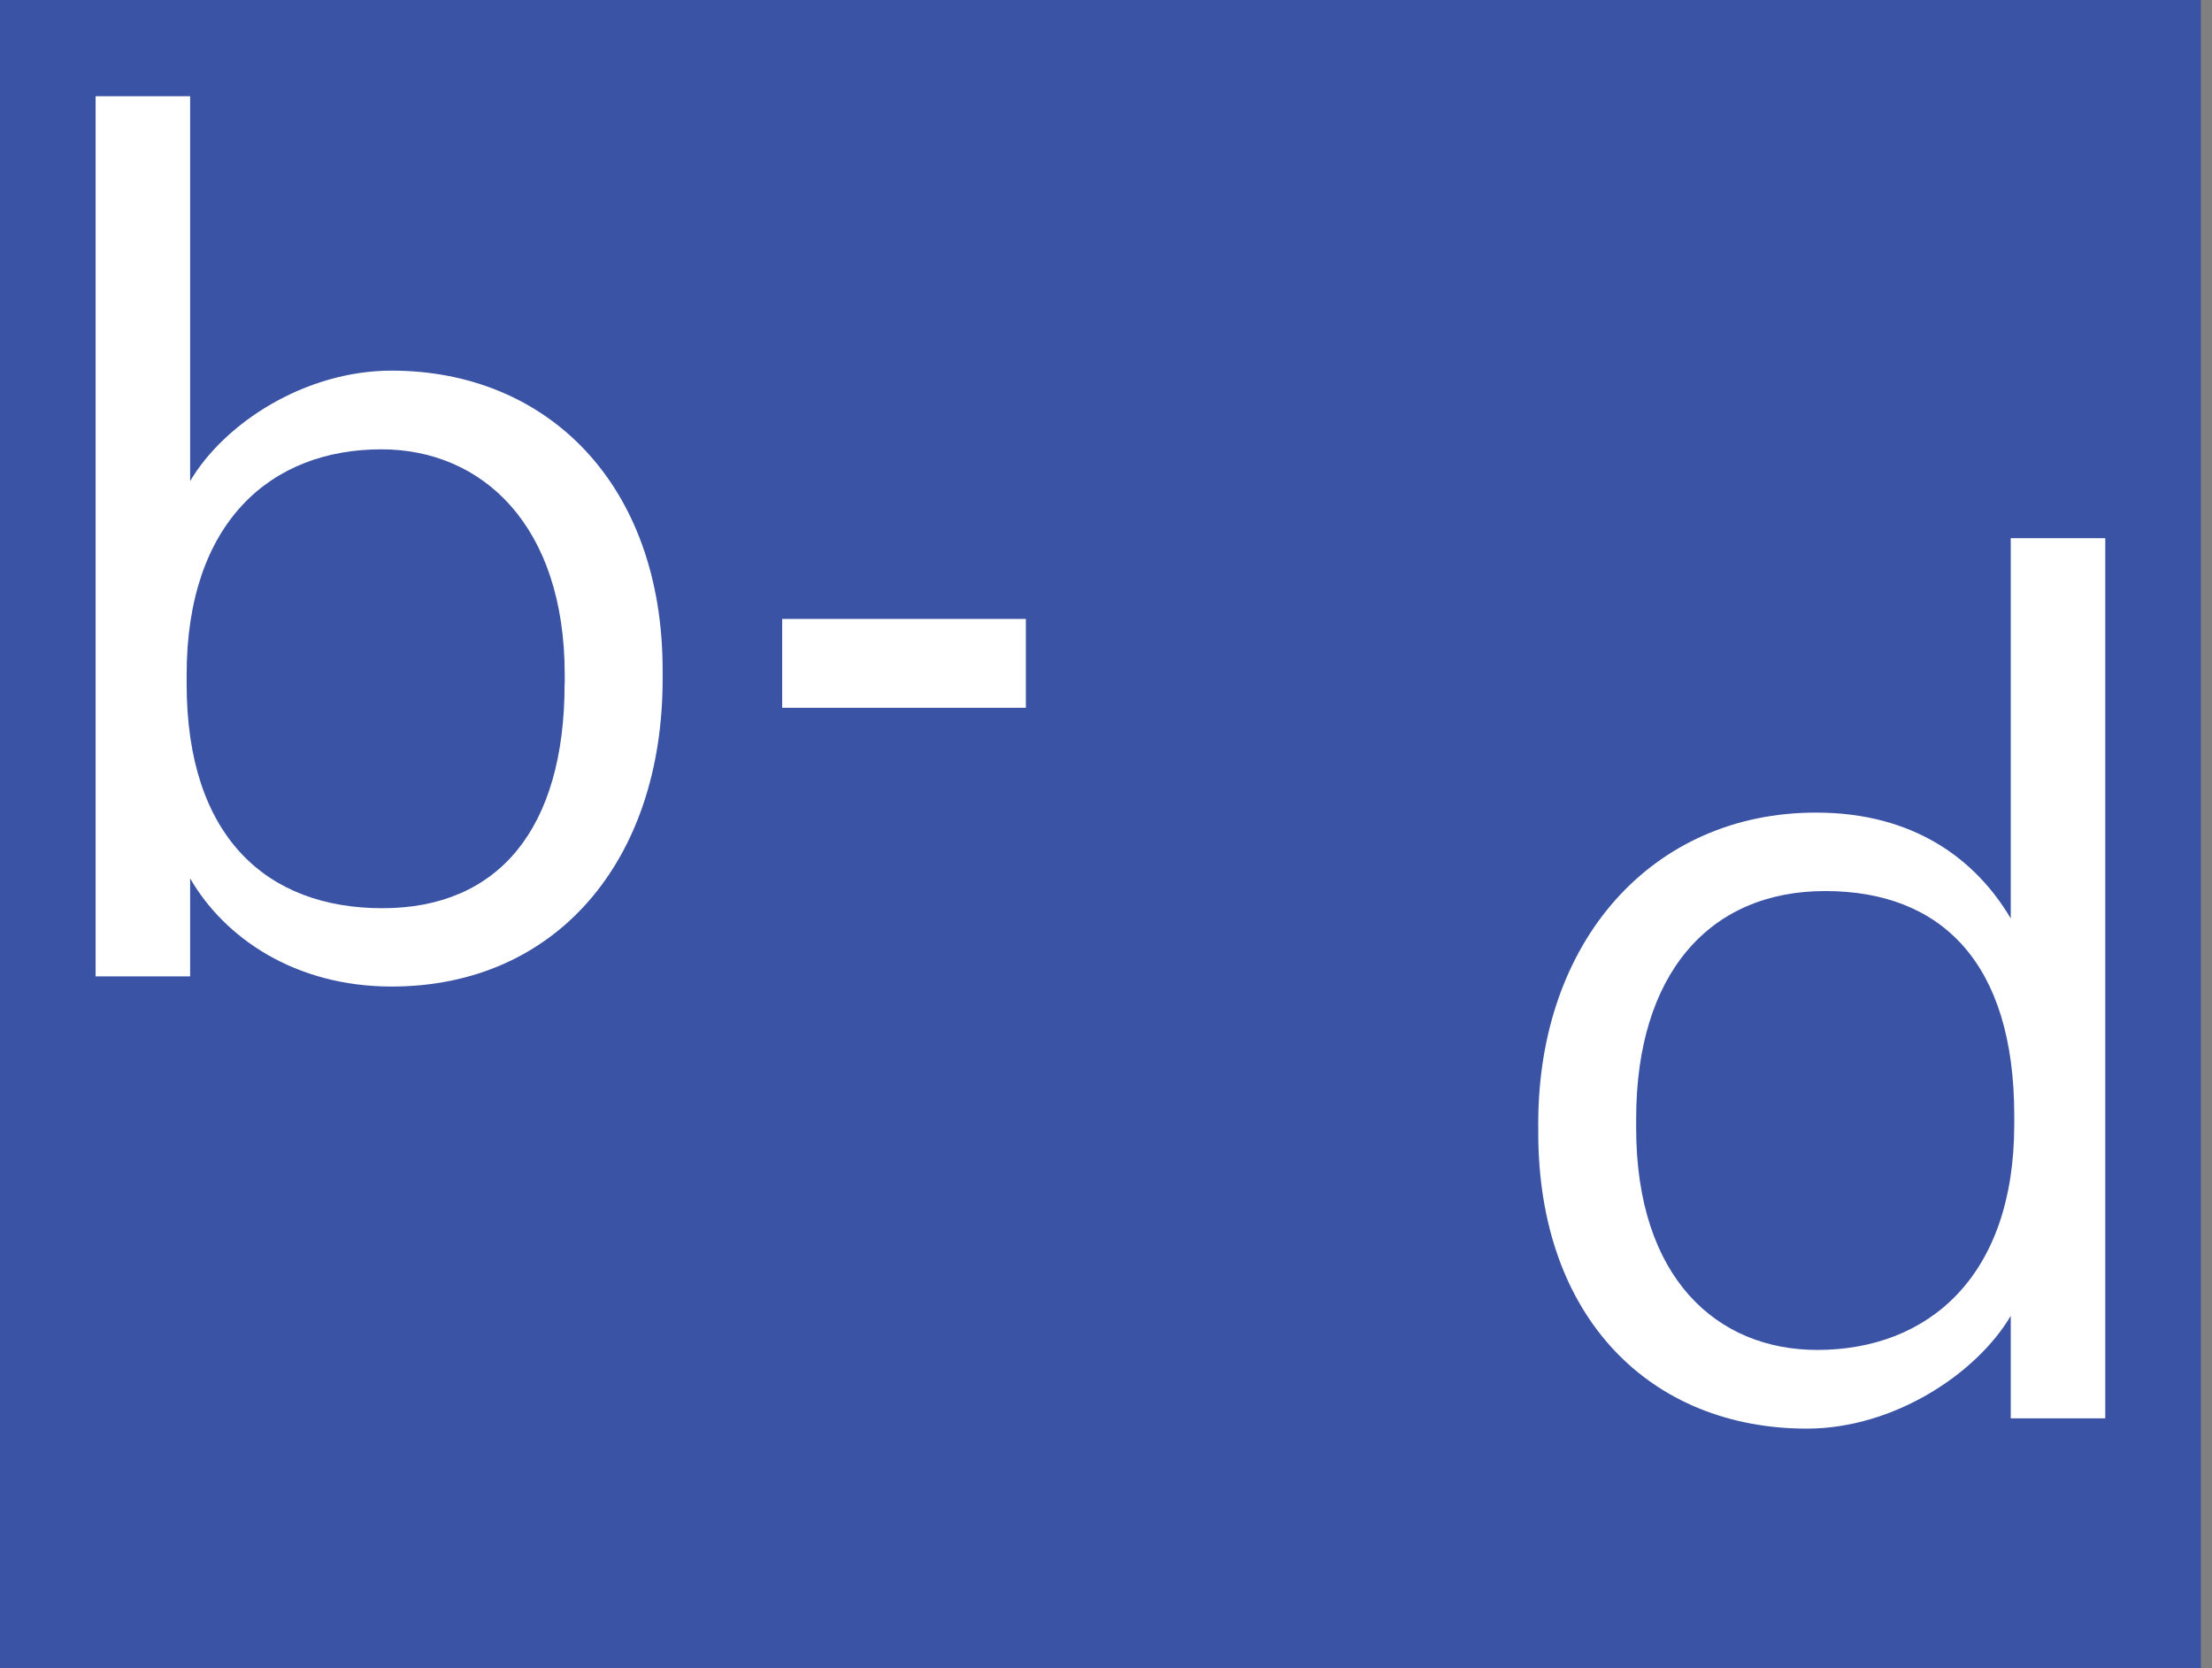 <svg width="183" height="138" viewBox="0 0 183 138" fill="none" xmlns="http://www.w3.org/2000/svg">
<rect x="0" y="0" width="183" height="138" fill="#808080" stroke="none"/>
<g clip-path="url(#clip0_42_1754)">
<rect width="182.08" height="138.01" fill="#3A53A4"/>
<mask id="mask0_42_1754" style="mask-type:luminance" maskUnits="userSpaceOnUse" x="0" y="0" width="183" height="139">
<path d="M182.08 0H0V138.01H182.08V0Z" fill="white"/>
</mask>
<g mask="url(#mask0_42_1754)">
<mask id="mask1_42_1754" style="mask-type:luminance" maskUnits="userSpaceOnUse" x="0" y="0" width="183" height="139">
<path d="M182.08 0H0V138.01H182.08V0Z" fill="white"/>
</mask>
<g mask="url(#mask1_42_1754)">
<path d="M15.73 72.67V80.77H7.91V7.96H15.73V39.8C18.56 35 25.24 30.66 32.4 30.66C45.3 30.66 54.82 40.08 54.82 55.43V56.18C54.82 71.25 45.97 81.61 32.4 81.61C24.39 81.61 18.55 77.56 15.73 72.66V72.67ZM46.72 56.57V55.82C46.72 43.39 39.84 37.17 31.55 37.17C22.41 37.17 15.44 43.2 15.44 55.82V56.57C15.44 69.19 22.03 75.13 31.64 75.13C41.25 75.13 46.71 68.54 46.71 56.57H46.72Z" fill="white"/>
<path d="M64.71 51.2H84.87V58.55H64.71V51.2Z" fill="white"/>
<path d="M127.26 93.68V92.93C127.26 77.86 136.68 67.22 150.24 67.22C158.43 67.22 163.52 71.18 166.35 75.98V44.52H174.17V117.33H166.35V108.85C163.52 113.65 156.65 118.18 149.49 118.18C136.59 118.18 127.26 109.04 127.26 93.69V93.68ZM166.64 93.02V92.27C166.64 79.65 160.61 73.71 151 73.71C141.39 73.71 135.36 80.59 135.36 92.55V93.3C135.36 105.73 142.05 111.67 150.34 111.67C159.48 111.67 166.64 105.64 166.64 93.02Z" fill="white"/>
</g>
</g>
</g>
<defs>
<clipPath id="clip0_42_1754">
<rect width="182.08" height="138.01" fill="white"/>
</clipPath>
</defs>
</svg>
